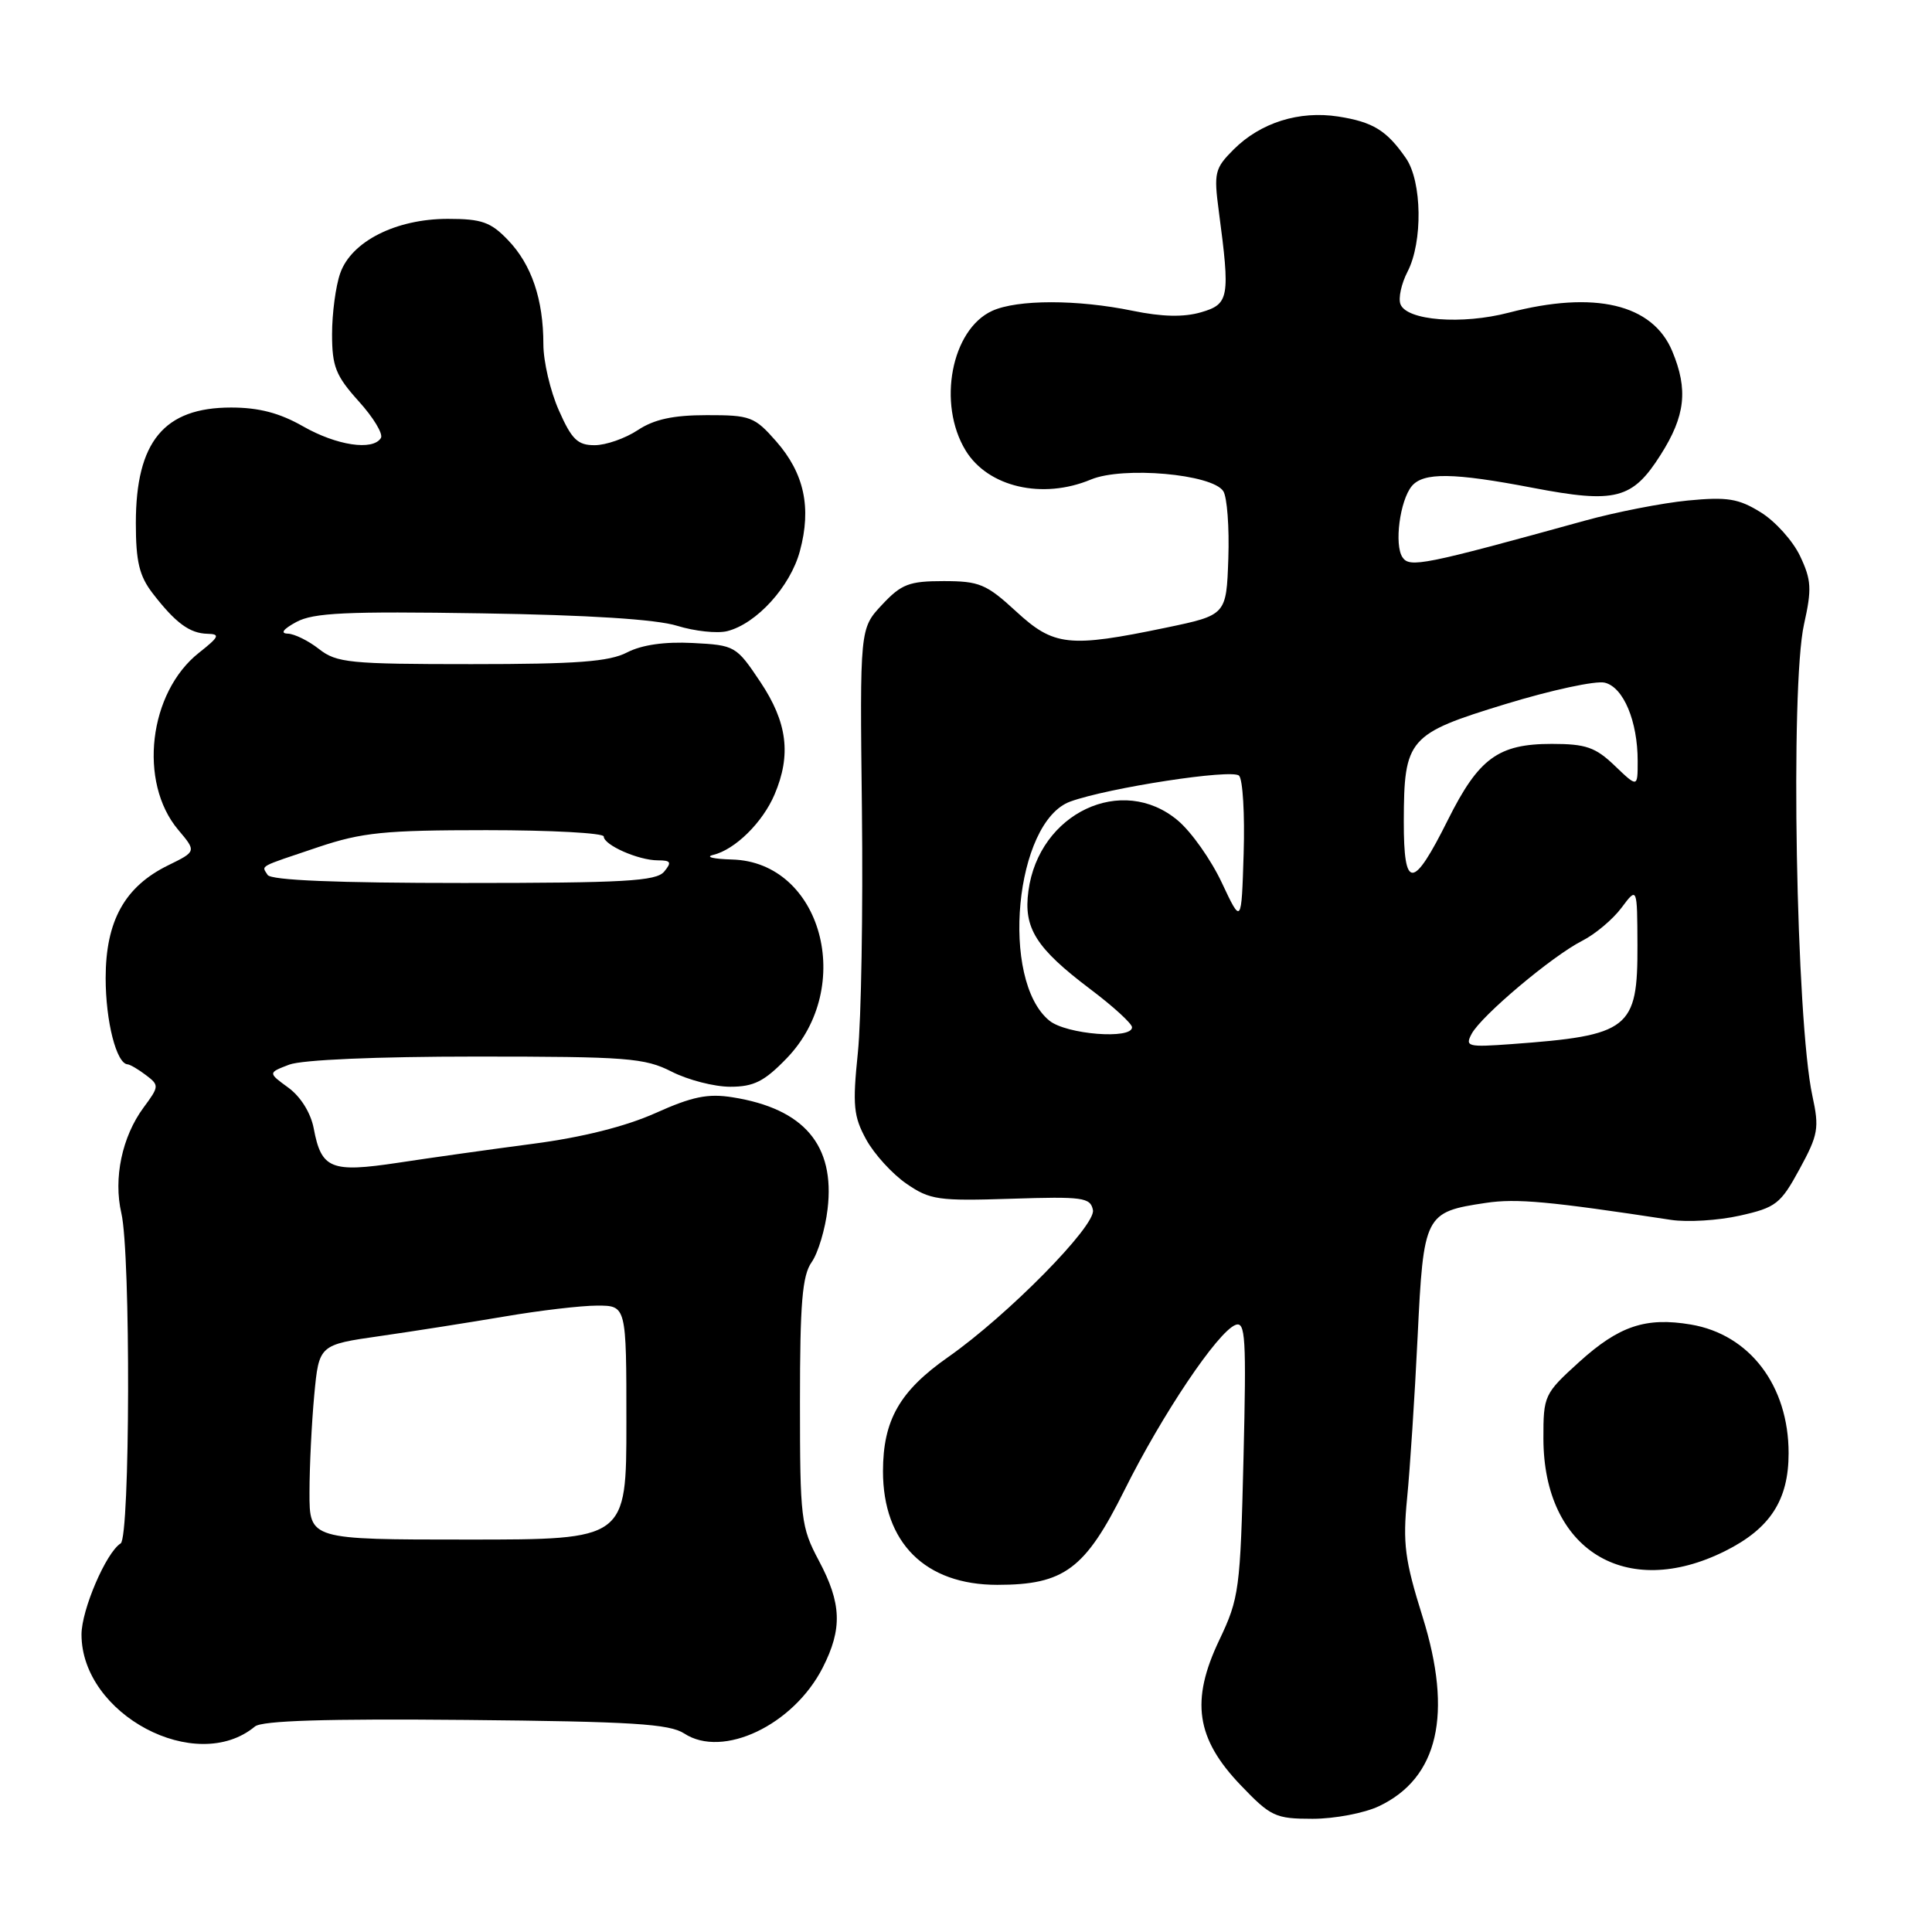 <?xml version="1.0" encoding="UTF-8" standalone="no"?>
<!DOCTYPE svg PUBLIC "-//W3C//DTD SVG 1.1//EN" "http://www.w3.org/Graphics/SVG/1.1/DTD/svg11.dtd" >
<svg xmlns="http://www.w3.org/2000/svg" xmlns:xlink="http://www.w3.org/1999/xlink" version="1.1" viewBox="0 0 256 256">
 <g >
 <path fill="currentColor"
d=" M 182.72 239.33 C 190.58 235.60 192.53 227.13 188.50 214.24 C 186.14 206.71 185.86 204.53 186.45 198.50 C 186.83 194.65 187.46 185.04 187.84 177.16 C 188.63 160.90 188.78 160.60 196.88 159.39 C 200.94 158.78 205.28 159.18 221.42 161.64 C 223.58 161.97 227.68 161.72 230.53 161.08 C 235.32 160.01 235.94 159.53 238.45 154.91 C 240.93 150.36 241.08 149.48 240.15 145.20 C 237.99 135.30 237.20 90.95 239.04 82.73 C 240.09 78.03 240.02 76.85 238.52 73.68 C 237.57 71.67 235.22 69.06 233.30 67.88 C 230.36 66.06 228.88 65.82 223.66 66.32 C 220.27 66.65 214.12 67.85 210.00 68.99 C 188.68 74.88 186.78 75.26 185.84 73.85 C 184.72 72.19 185.49 66.33 187.07 64.41 C 188.61 62.57 192.59 62.62 203.11 64.64 C 214.08 66.74 216.31 66.16 220.04 60.27 C 223.32 55.11 223.71 51.63 221.58 46.53 C 218.97 40.28 211.29 38.47 199.92 41.43 C 193.71 43.05 186.40 42.48 185.57 40.31 C 185.26 39.52 185.69 37.57 186.51 35.99 C 188.54 32.06 188.43 24.06 186.30 20.97 C 183.75 17.28 181.93 16.16 177.32 15.44 C 172.14 14.64 167.03 16.25 163.47 19.80 C 160.96 22.31 160.82 22.88 161.50 28.00 C 163.02 39.45 162.87 40.30 159.14 41.38 C 156.84 42.05 153.97 41.98 150.08 41.18 C 142.76 39.67 134.81 39.67 131.47 41.19 C 126.06 43.66 124.18 53.51 127.95 59.69 C 130.91 64.55 138.14 66.22 144.55 63.54 C 148.79 61.77 160.62 62.81 162.09 65.08 C 162.60 65.86 162.90 69.88 162.76 74.00 C 162.50 81.50 162.50 81.50 154.50 83.17 C 141.62 85.85 139.64 85.63 134.62 81.00 C 130.70 77.39 129.76 77.00 125.04 77.00 C 120.46 77.00 119.44 77.39 116.87 80.14 C 113.93 83.28 113.93 83.28 114.21 107.39 C 114.36 120.65 114.12 135.10 113.67 139.50 C 112.95 146.48 113.10 147.94 114.78 151.00 C 115.84 152.93 118.23 155.55 120.10 156.84 C 123.23 159.00 124.33 159.15 133.98 158.84 C 143.50 158.53 144.49 158.67 144.82 160.34 C 145.23 162.41 133.54 174.28 125.62 179.83 C 119.20 184.33 117.01 188.18 117.00 194.94 C 117.00 204.43 122.60 210.00 132.15 210.00 C 141.01 210.00 143.79 207.92 149.00 197.45 C 153.97 187.46 161.35 176.46 163.71 175.56 C 165.03 175.05 165.16 177.22 164.77 193.24 C 164.35 210.65 164.20 211.77 161.56 217.32 C 157.73 225.36 158.48 230.37 164.40 236.55 C 168.38 240.71 169.00 241.00 173.93 241.00 C 176.83 241.00 180.78 240.25 182.72 239.33 Z  M 33.78 228.77 C 34.71 227.99 43.27 227.73 61.71 227.90 C 83.76 228.11 88.71 228.42 90.67 229.70 C 95.77 233.04 105.13 228.59 109.01 220.98 C 111.64 215.82 111.52 212.46 108.50 206.79 C 106.13 202.33 106.00 201.26 106.00 185.77 C 106.00 172.67 106.30 169.01 107.55 167.24 C 108.40 166.03 109.35 162.86 109.66 160.20 C 110.66 151.75 106.55 146.91 97.09 145.40 C 93.80 144.87 91.73 145.30 86.85 147.49 C 82.90 149.26 77.13 150.71 70.61 151.56 C 65.05 152.29 57.01 153.42 52.75 154.07 C 43.85 155.41 42.58 154.90 41.57 149.52 C 41.18 147.47 39.85 145.33 38.22 144.13 C 35.50 142.15 35.50 142.15 38.32 141.07 C 40.01 140.43 49.85 140.00 63.10 140.00 C 83.11 140.00 85.43 140.18 89.00 142.00 C 91.16 143.10 94.65 144.00 96.76 144.00 C 99.88 144.00 101.27 143.30 104.22 140.25 C 113.40 130.77 108.86 114.21 97.00 113.89 C 94.53 113.82 93.40 113.55 94.50 113.28 C 97.40 112.58 101.05 108.99 102.63 105.28 C 104.87 100.02 104.33 95.72 100.75 90.36 C 97.56 85.59 97.40 85.49 91.79 85.20 C 88.08 85.01 85.05 85.44 83.09 86.45 C 80.72 87.68 76.43 88.00 62.46 88.00 C 46.33 88.00 44.60 87.83 42.27 86.00 C 40.87 84.90 39.00 83.98 38.12 83.96 C 37.10 83.93 37.53 83.36 39.26 82.42 C 41.53 81.19 45.88 80.99 63.76 81.27 C 77.97 81.49 86.96 82.06 89.72 82.92 C 92.05 83.64 95.03 83.96 96.36 83.63 C 100.25 82.65 104.73 77.72 105.99 73.02 C 107.55 67.26 106.56 62.71 102.85 58.48 C 99.98 55.21 99.42 55.00 93.65 55.01 C 89.20 55.01 86.67 55.56 84.50 57.00 C 82.85 58.09 80.28 58.99 78.80 58.99 C 76.54 59.00 75.75 58.23 74.05 54.37 C 72.92 51.83 72.00 47.89 72.00 45.62 C 72.00 39.68 70.44 35.07 67.33 31.83 C 65.03 29.42 63.83 29.00 59.34 29.00 C 52.47 29.00 46.55 31.99 45.08 36.21 C 44.48 37.91 44.00 41.54 44.00 44.28 C 44.00 48.57 44.49 49.79 47.53 53.17 C 49.48 55.32 50.80 57.51 50.47 58.04 C 49.41 59.76 44.60 59.03 40.15 56.49 C 37.05 54.72 34.30 54.00 30.62 54.00 C 21.73 54.00 18.00 58.52 18.00 69.32 C 18.00 74.42 18.46 76.32 20.23 78.62 C 23.26 82.55 25.14 83.93 27.50 83.98 C 29.21 84.02 29.04 84.38 26.37 86.49 C 19.70 91.75 18.30 103.64 23.61 109.95 C 26.03 112.82 26.03 112.82 22.28 114.66 C 16.52 117.48 14.00 122.04 14.00 129.60 C 14.00 135.34 15.43 140.95 16.91 141.03 C 17.23 141.05 18.33 141.69 19.34 142.46 C 21.11 143.80 21.10 143.95 19.02 146.76 C 16.17 150.62 15.01 156.13 16.08 160.75 C 17.33 166.11 17.24 203.73 15.99 204.51 C 14.07 205.69 10.80 213.31 10.80 216.58 C 10.80 227.18 25.99 235.24 33.78 228.77 Z  M 228.57 205.53 C 234.55 202.55 237.00 198.78 237.00 192.56 C 237.00 183.61 231.85 176.83 224.06 175.51 C 218.08 174.50 214.54 175.68 209.26 180.46 C 204.61 184.68 204.50 184.91 204.51 190.64 C 204.54 205.36 215.41 212.09 228.57 205.53 Z  M 195.00 136.99 C 196.29 134.58 205.68 126.67 209.65 124.66 C 211.38 123.78 213.72 121.81 214.86 120.28 C 216.94 117.50 216.94 117.50 216.97 125.25 C 217.01 136.35 215.91 137.21 200.27 138.35 C 194.48 138.77 194.10 138.68 195.00 136.99 Z  M 139.06 135.25 C 132.48 129.92 134.47 108.88 141.82 106.21 C 146.87 104.38 163.26 101.86 164.18 102.78 C 164.68 103.28 164.95 107.91 164.79 113.09 C 164.50 122.50 164.50 122.50 161.90 116.97 C 160.47 113.92 157.85 110.21 156.07 108.72 C 148.70 102.51 137.65 107.72 136.27 118.06 C 135.60 122.99 137.27 125.63 144.50 131.09 C 147.53 133.37 150.00 135.64 150.00 136.12 C 150.00 137.76 141.31 137.07 139.06 135.25 Z  M 186.01 108.83 C 186.04 97.87 186.58 97.24 199.50 93.29 C 205.55 91.44 211.47 90.16 212.65 90.46 C 215.12 91.07 217.00 95.56 217.00 100.84 C 217.00 104.37 217.00 104.37 213.97 101.47 C 211.41 99.01 210.13 98.57 205.62 98.57 C 198.53 98.57 195.94 100.46 191.86 108.63 C 187.22 117.93 186.00 117.97 186.01 108.83 Z  M 41.01 197.75 C 41.01 194.31 41.30 188.51 41.64 184.85 C 42.27 178.19 42.27 178.19 50.39 177.03 C 54.85 176.39 62.27 175.22 66.88 174.44 C 71.49 173.65 77.00 173.00 79.13 173.00 C 83.00 173.00 83.00 173.00 83.00 188.50 C 83.00 204.00 83.00 204.00 62.00 204.00 C 41.00 204.00 41.00 204.00 41.01 197.75 Z  M 35.46 115.93 C 34.66 114.64 34.08 114.97 42.19 112.24 C 47.98 110.30 50.96 110.00 64.44 110.00 C 73.00 110.00 80.00 110.38 80.00 110.84 C 80.00 111.97 84.60 114.00 87.17 114.00 C 88.90 114.00 89.04 114.25 88.00 115.50 C 86.95 116.76 82.72 117.00 61.44 117.00 C 44.58 117.00 35.90 116.64 35.46 115.93 Z "/>
</g>
</svg>